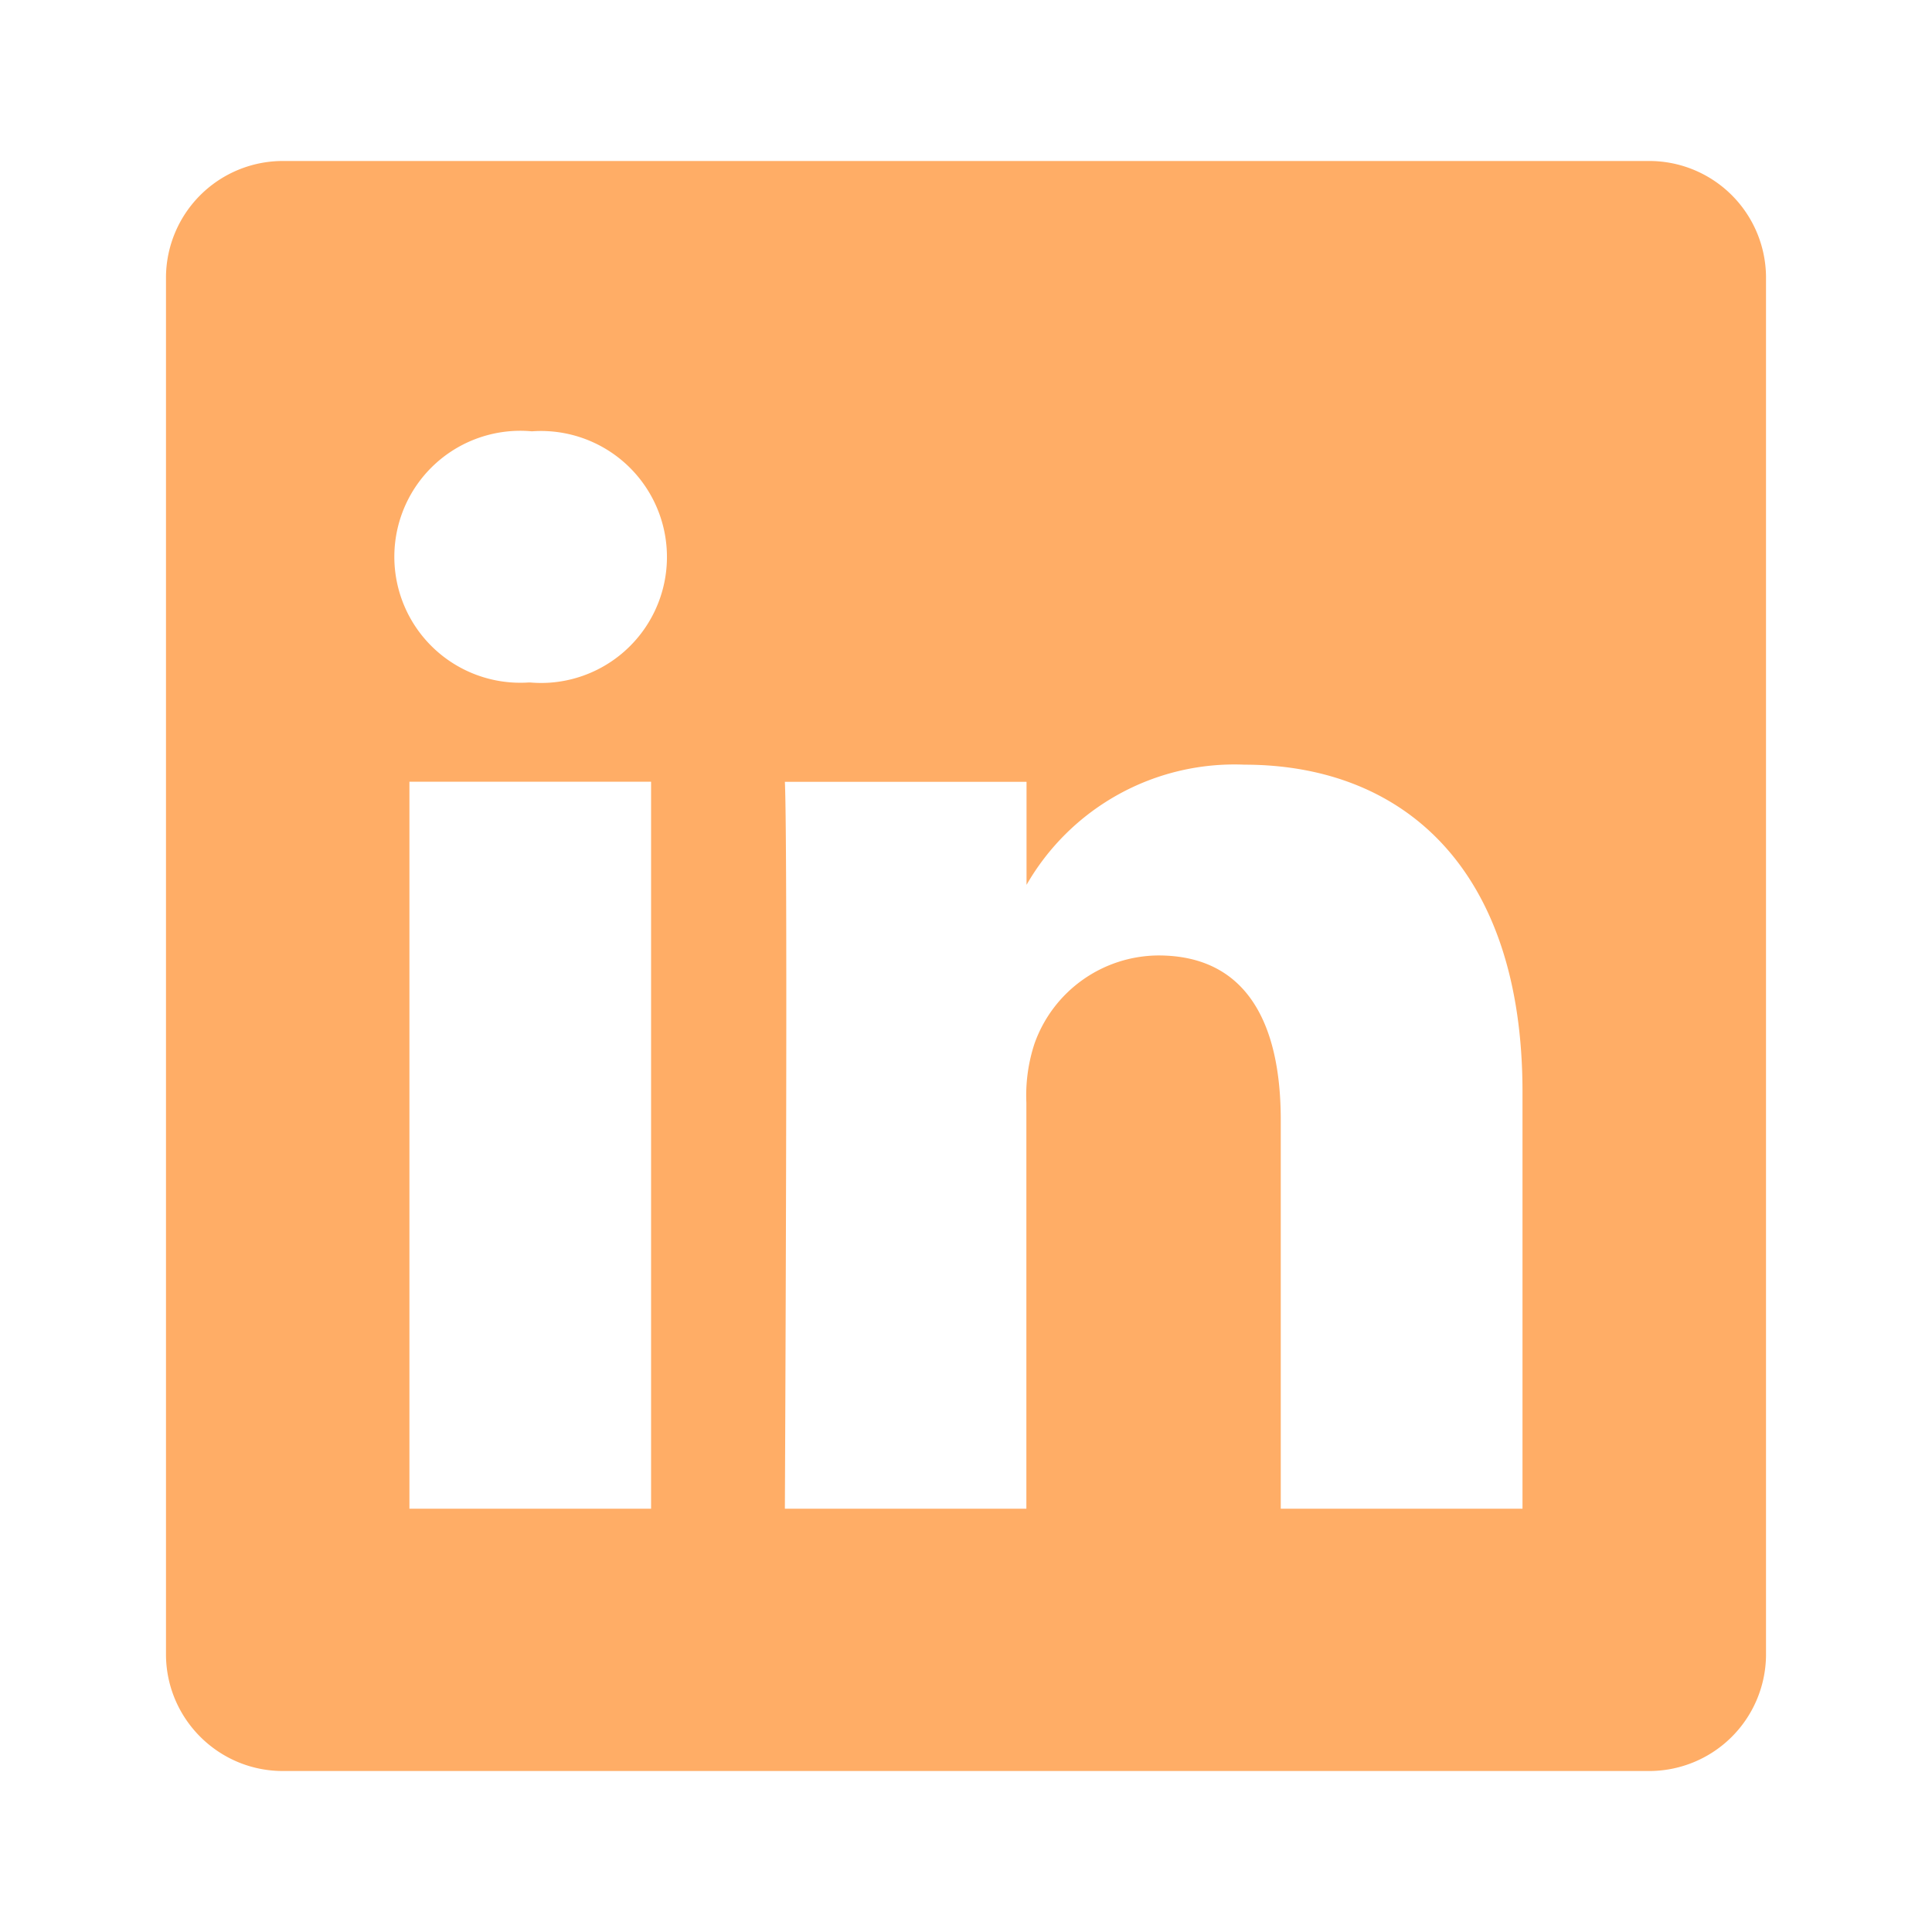 <svg xmlns="http://www.w3.org/2000/svg" enable-background="new 0 0 24 24" viewBox="0 0 24 24"><path fill="transparent" d="M5.086 9.711h3.002v9.031H5.086zM6.587 8.478h-.02a1.565 1.565 0 1 1 .04-3.12 1.565 1.565 0 1 1-.02 3.12zm12.325 10.264H15.91v-4.83c0-1.215-.434-2.043-1.52-2.043a1.643 1.643 0 0 0-1.54 1.098c-.078.236-.111.484-.1.732v5.043H9.75c0-.003.04-8.184 0-9.03h3.002v1.28a2.978 2.978 0 0 1 2.705-1.493c1.975 0 3.456 1.291 3.456 4.065v5.178z" class="colorb2b1ff svgShape"></path><path fill="#ffad66" d="M20.468 2H3.532a1.452 1.452 0 0 0-1.47 1.433v17.135c.011.8.669 1.442 1.47 1.432h16.936a1.451 1.451 0 0 0 1.47-1.432V3.433A1.451 1.451 0 0 0 20.467 2zM8.088 18.742H5.086V9.711h3.002v9.031zM6.833 8.48a1.57 1.57 0 0 1-.246-.002h-.02a1.565 1.565 0 1 1 .04-3.12 1.565 1.565 0 0 1 .226 3.122zm12.079 10.262H15.91v-4.83c0-1.215-.434-2.043-1.52-2.043a1.643 1.643 0 0 0-1.54 1.098 2.06 2.06 0 0 0-.1.732v5.043H9.75c0-.003.04-8.184 0-9.03h3.002v1.28a2.978 2.978 0 0 1 2.705-1.493c1.975 0 3.456 1.291 3.456 4.065v5.178z" class="color6563ff svgShape"></path></svg>
